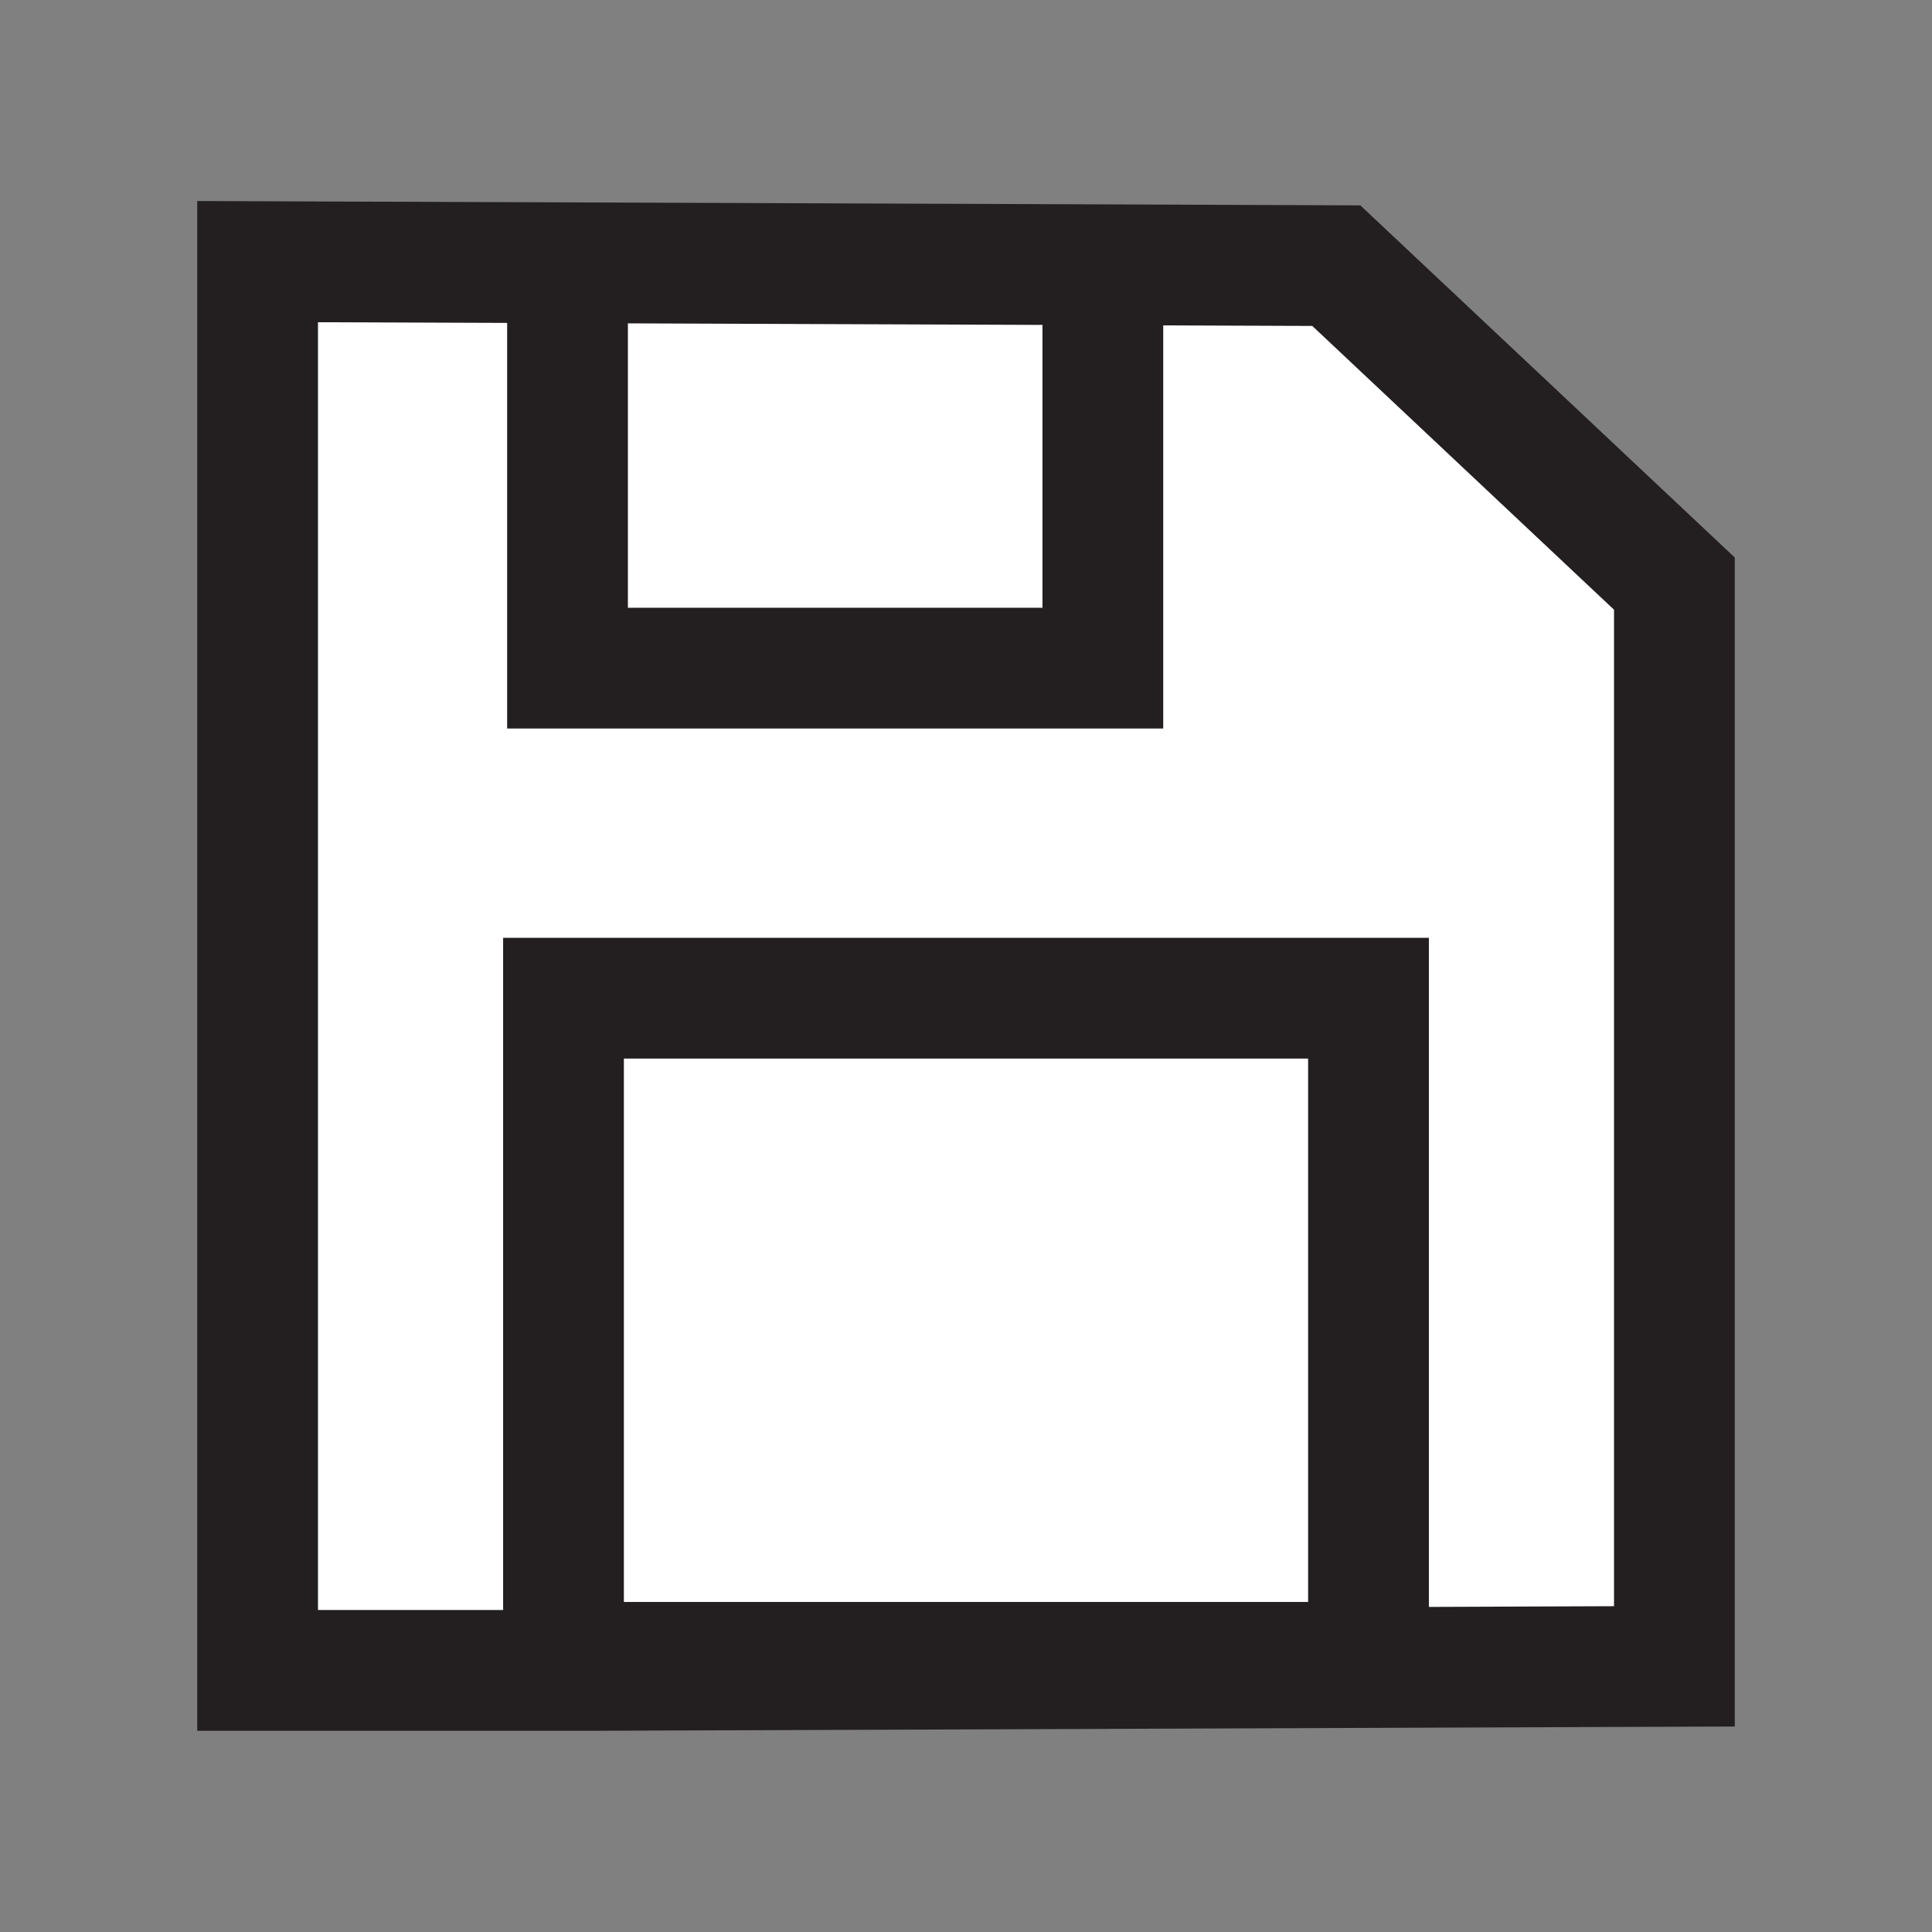 <?xml version="1.0" encoding="utf-8"?>
<!-- Generator: Adobe Illustrator 22.0.1, SVG Export Plug-In . SVG Version: 6.00 Build 0)  -->
<svg version="1.1" id="Layer_1" xmlns="http://www.w3.org/2000/svg" xmlns:xlink="http://www.w3.org/1999/xlink" x="0px" y="0px"
	 viewBox="0 0 48 48" style="enable-background:new 0 0 48 48;" xml:space="preserve">
<rect x="0" y="0" width="48" height="48" fill="#808080" stroke="none"/>
<style type="text/css">
	.st0{fill:#CECECE;}
	.st1{fill:#FFFFFF;}
	.st2{fill:none;stroke:#231F20;stroke-width:3;stroke-miterlimit:10;}
	.st3{fill:none;stroke:#231F20;stroke-width:3;stroke-linejoin:round;stroke-miterlimit:10;}
</style>
<polygon class="st1" points="6.4,6.5 33.2,6.6 41.6,14.5 41.6,41.4 15,41.5 6.4,41.5 "/>
<g>
	<polygon class="st2" points="6.4,6.5 33.2,6.6 41.6,14.5 41.6,41.4 15,41.5 6.4,41.5 	"/>
	<polygon class="st2" points="14,41.3 14,24.8 34,24.8 34,41.3 	"/>
	<polyline class="st2" points="14.1,6.5 14.1,16.6 25.3,16.6 27.4,16.6 27.4,6.6 	"/>
</g>
</svg>
